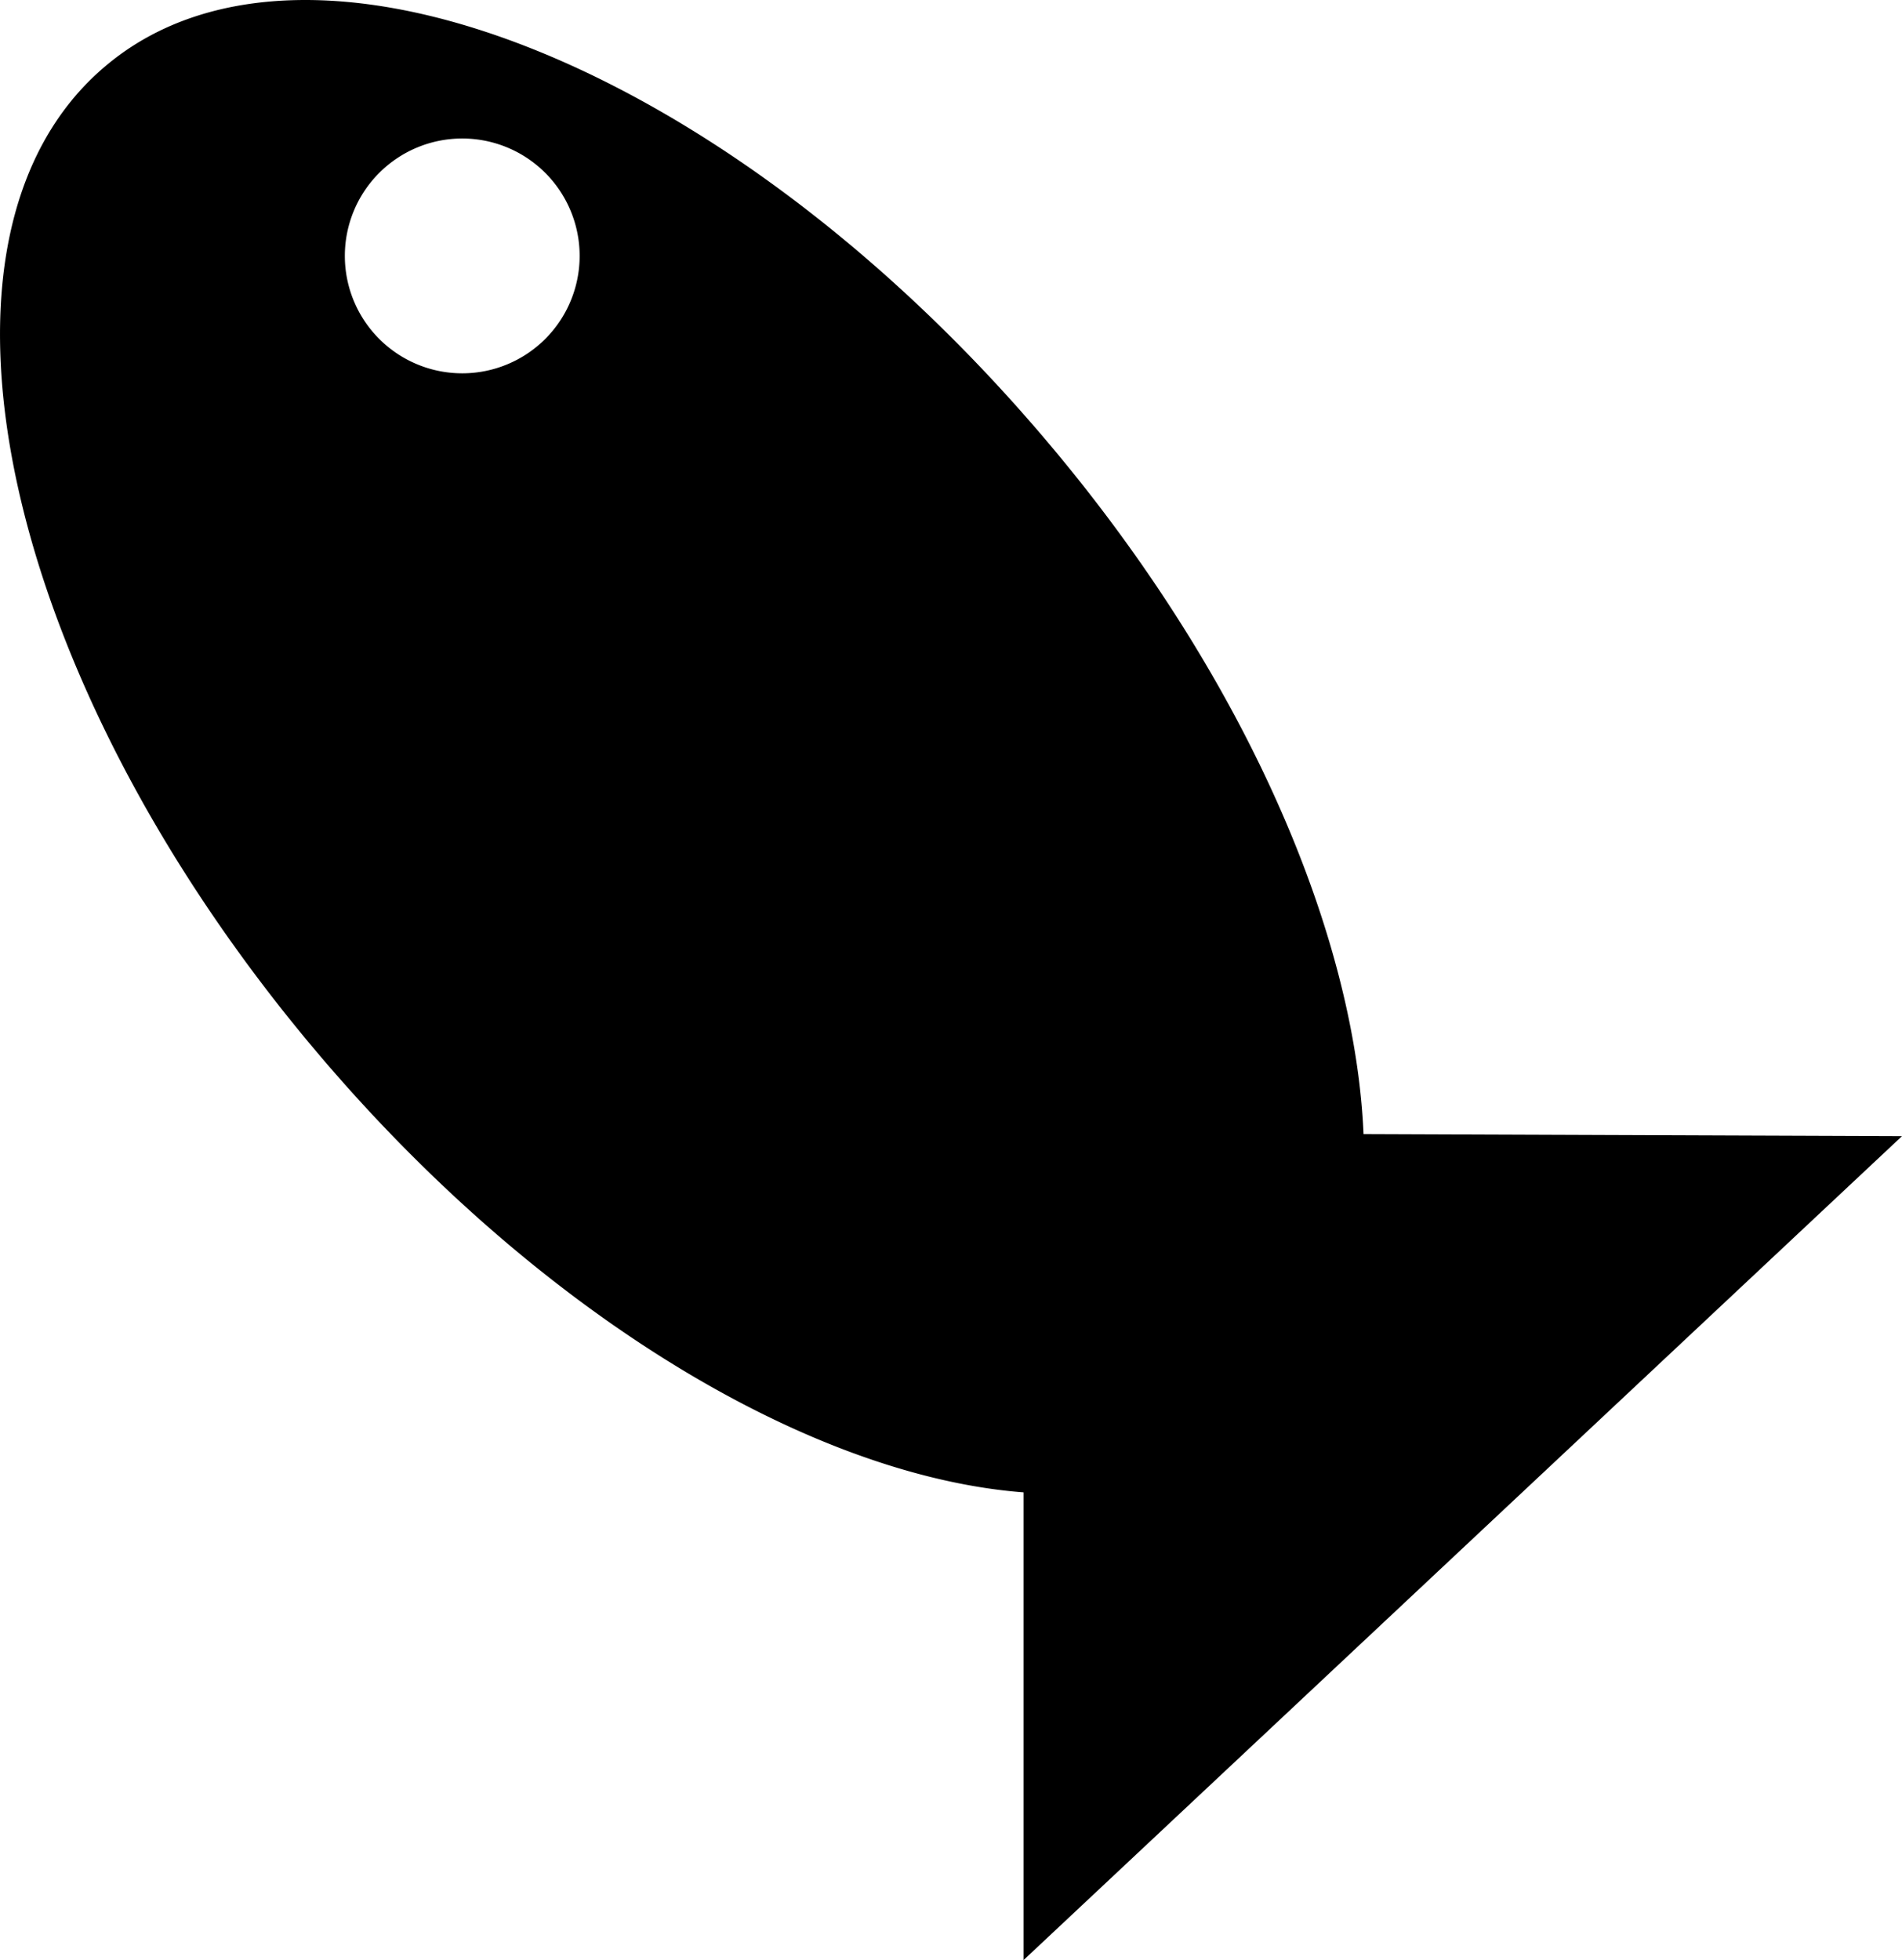 <svg id="fish" xmlns="http://www.w3.org/2000/svg" viewBox="0 0 445.54 459.09">
  <title>fish</title>
  <polyline points="296.88 266.05 444.28 266.61 240.28 457.94 240.28 319.76" stroke="#000" stroke-miterlimit="10"/>
  <g>
    <path d="M298.75,387.44c-52.09,0-119.94-40.27-172.86-102.59-74.42-87.64-97-191.16-50.34-230.78,12.12-10.29,27.83-15.51,46.7-15.51,52.09,0,119.94,40.27,172.87,102.59,36.08,42.49,61.17,89.93,70.66,133.57s2.24,78.05-20.31,97.21c-12.12,10.29-27.83,15.51-46.7,15.51ZM159,70a28,28,0,1,0,28,28A28,28,0,0,0,159,70Z" transform="translate(-50.72 -38.06)"/>
    <path d="M122.25,39.06c25.1,0,54.34,9.35,84.57,27,31.07,18.18,61.47,44.25,87.91,75.38,36,42.43,61.08,89.79,70.55,133.35,4.59,21.12,5.25,40.19,2,56.67-3.38,17-10.82,30.45-22.12,40-12,10.21-27.63,15.39-46.38,15.39-25.1,0-54.34-9.35-84.57-27-31.07-18.18-61.47-44.25-87.91-75.38C52,197.1,29.42,93.89,75.87,54.45c12-10.21,27.63-15.39,46.38-15.39M159,126.5A28.5,28.5,0,1,0,130.5,98,28.53,28.53,0,0,0,159,126.5M122.25,38.06c-18.39,0-34.53,5-47,15.63C28.28,93.55,50.8,197.18,125.51,285.17,180.34,349.74,248,387.94,298.75,387.94c18.39,0,34.53-5,47-15.63,46.94-39.86,24.43-143.5-50.29-231.48C240.66,76.26,173,38.06,122.25,38.06ZM159,125.5A27.5,27.5,0,1,1,186.5,98,27.5,27.5,0,0,1,159,125.5Z" transform="translate(-50.72 -38.06)"/>
  </g>
</svg>
